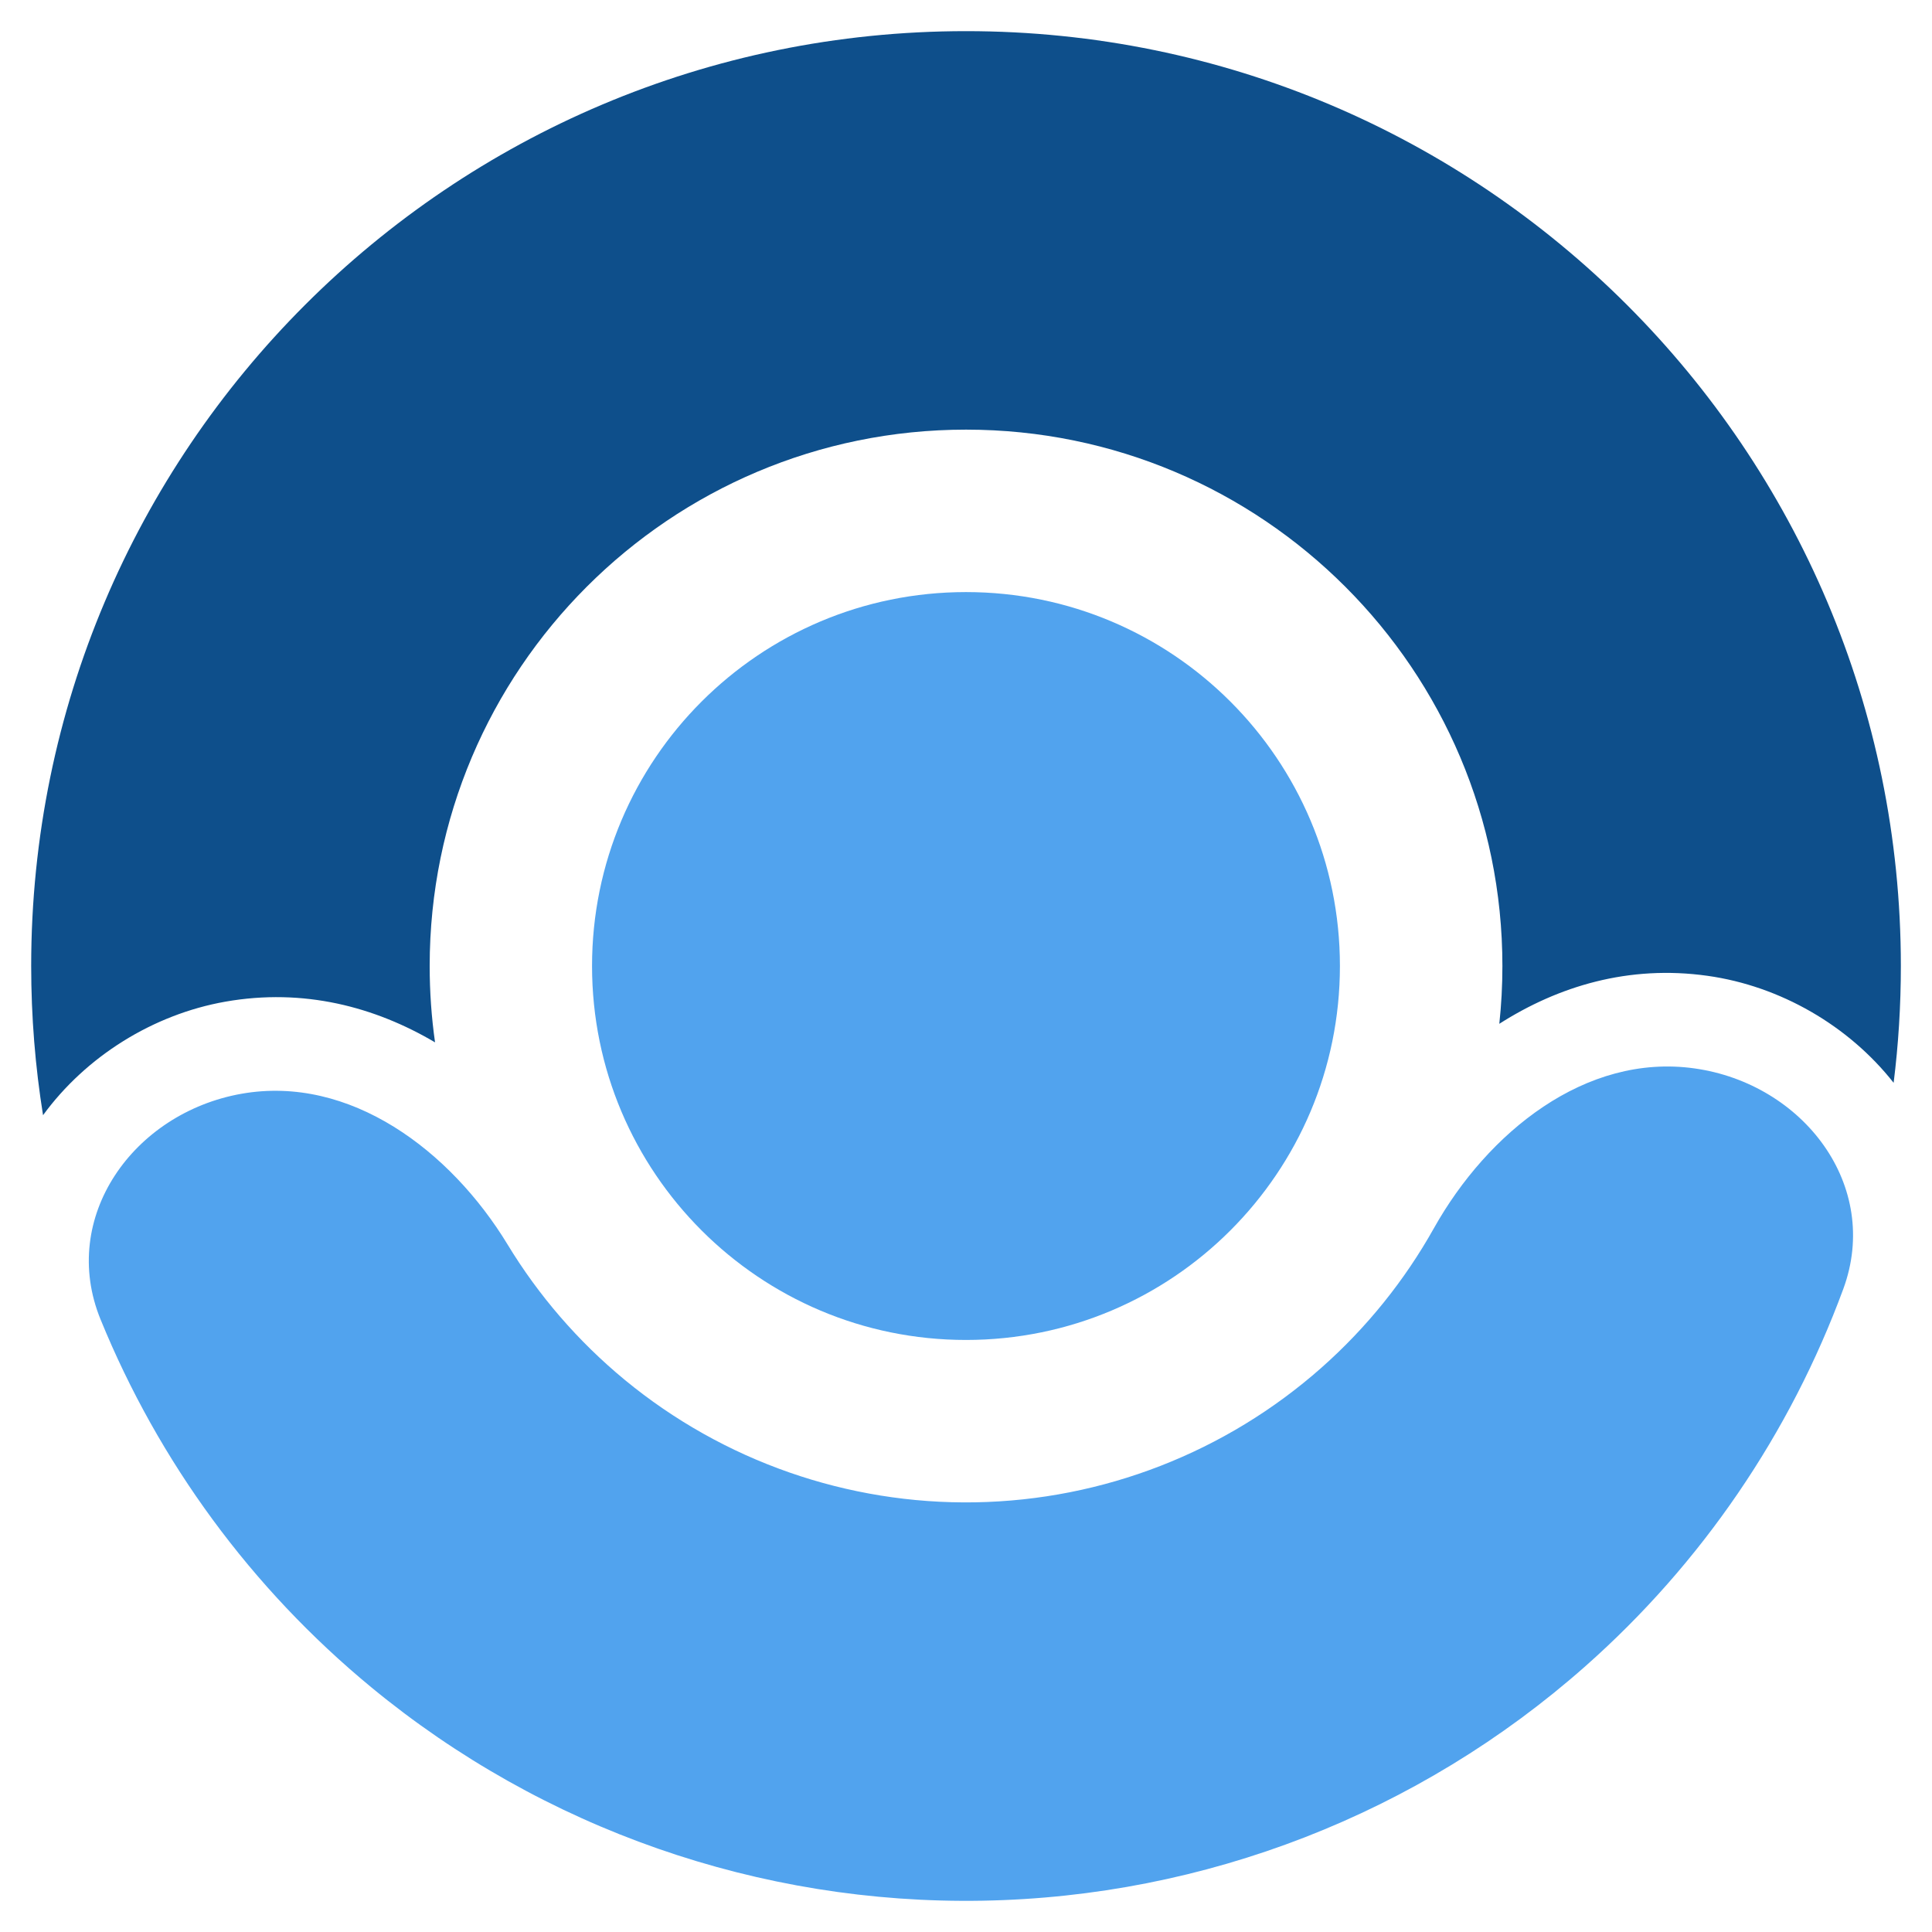 <svg width="50" height="50" viewBox="0 0 50 50" fill="none" xmlns="http://www.w3.org/2000/svg">
<g clip-path="url(#clip0_4879_132)">
<mask id="mask0_4879_132" style="mask-type:luminance" maskUnits="userSpaceOnUse" x="0" y="0" width="50" height="50">
<path d="M50 0H0V50H50V0Z" fill="white"/>
</mask>
<g mask="url(#mask0_4879_132)">
<path d="M25 34.678C19.655 34.678 15.322 30.345 15.322 25C15.322 19.655 19.655 15.323 25 15.323C30.344 15.323 34.677 19.655 34.677 25C34.677 30.345 30.344 34.678 25 34.678Z" fill="#51A3EE"/>
<path d="M6.252 28.306C3.447 28.801 1.525 31.51 2.602 34.146C4.104 37.827 6.502 41.106 9.611 43.669C14.056 47.333 19.662 49.291 25.422 49.19C31.182 49.09 36.717 46.938 41.031 43.12C44.048 40.451 46.33 37.09 47.704 33.359C48.688 30.687 46.672 28.046 43.852 27.65C41.032 27.254 38.5 29.306 37.107 31.79C36.352 33.137 35.372 34.358 34.198 35.397C31.722 37.587 28.547 38.822 25.242 38.88C21.938 38.937 18.721 37.814 16.17 35.712C14.96 34.714 13.938 33.528 13.137 32.209C11.658 29.775 9.056 27.812 6.252 28.306Z" fill="#51A3EE"/>
<path d="M49.007 28.023C49.131 27.033 49.194 26.024 49.194 25C49.194 11.638 38.362 0.806 25.001 0.806C11.639 0.806 0.807 11.638 0.807 25C0.807 26.314 0.912 27.604 1.114 28.861C2.225 27.34 3.959 26.254 5.833 25.923C7.86 25.566 9.702 26.057 11.259 26.976C11.167 26.331 11.12 25.671 11.12 25C11.12 17.334 17.334 11.119 25.001 11.119C32.667 11.119 38.882 17.334 38.882 25C38.882 25.506 38.855 26.005 38.802 26.496C40.327 25.523 42.151 24.967 44.19 25.254C46.073 25.518 47.843 26.543 49.007 28.023Z" fill="#0E4F8B"/>
</g>
</g>
<defs>
<clipPath id="clip0_4879_132">
<rect width="50" height="50" fill="white"/>
</clipPath>
</defs>
</svg>

